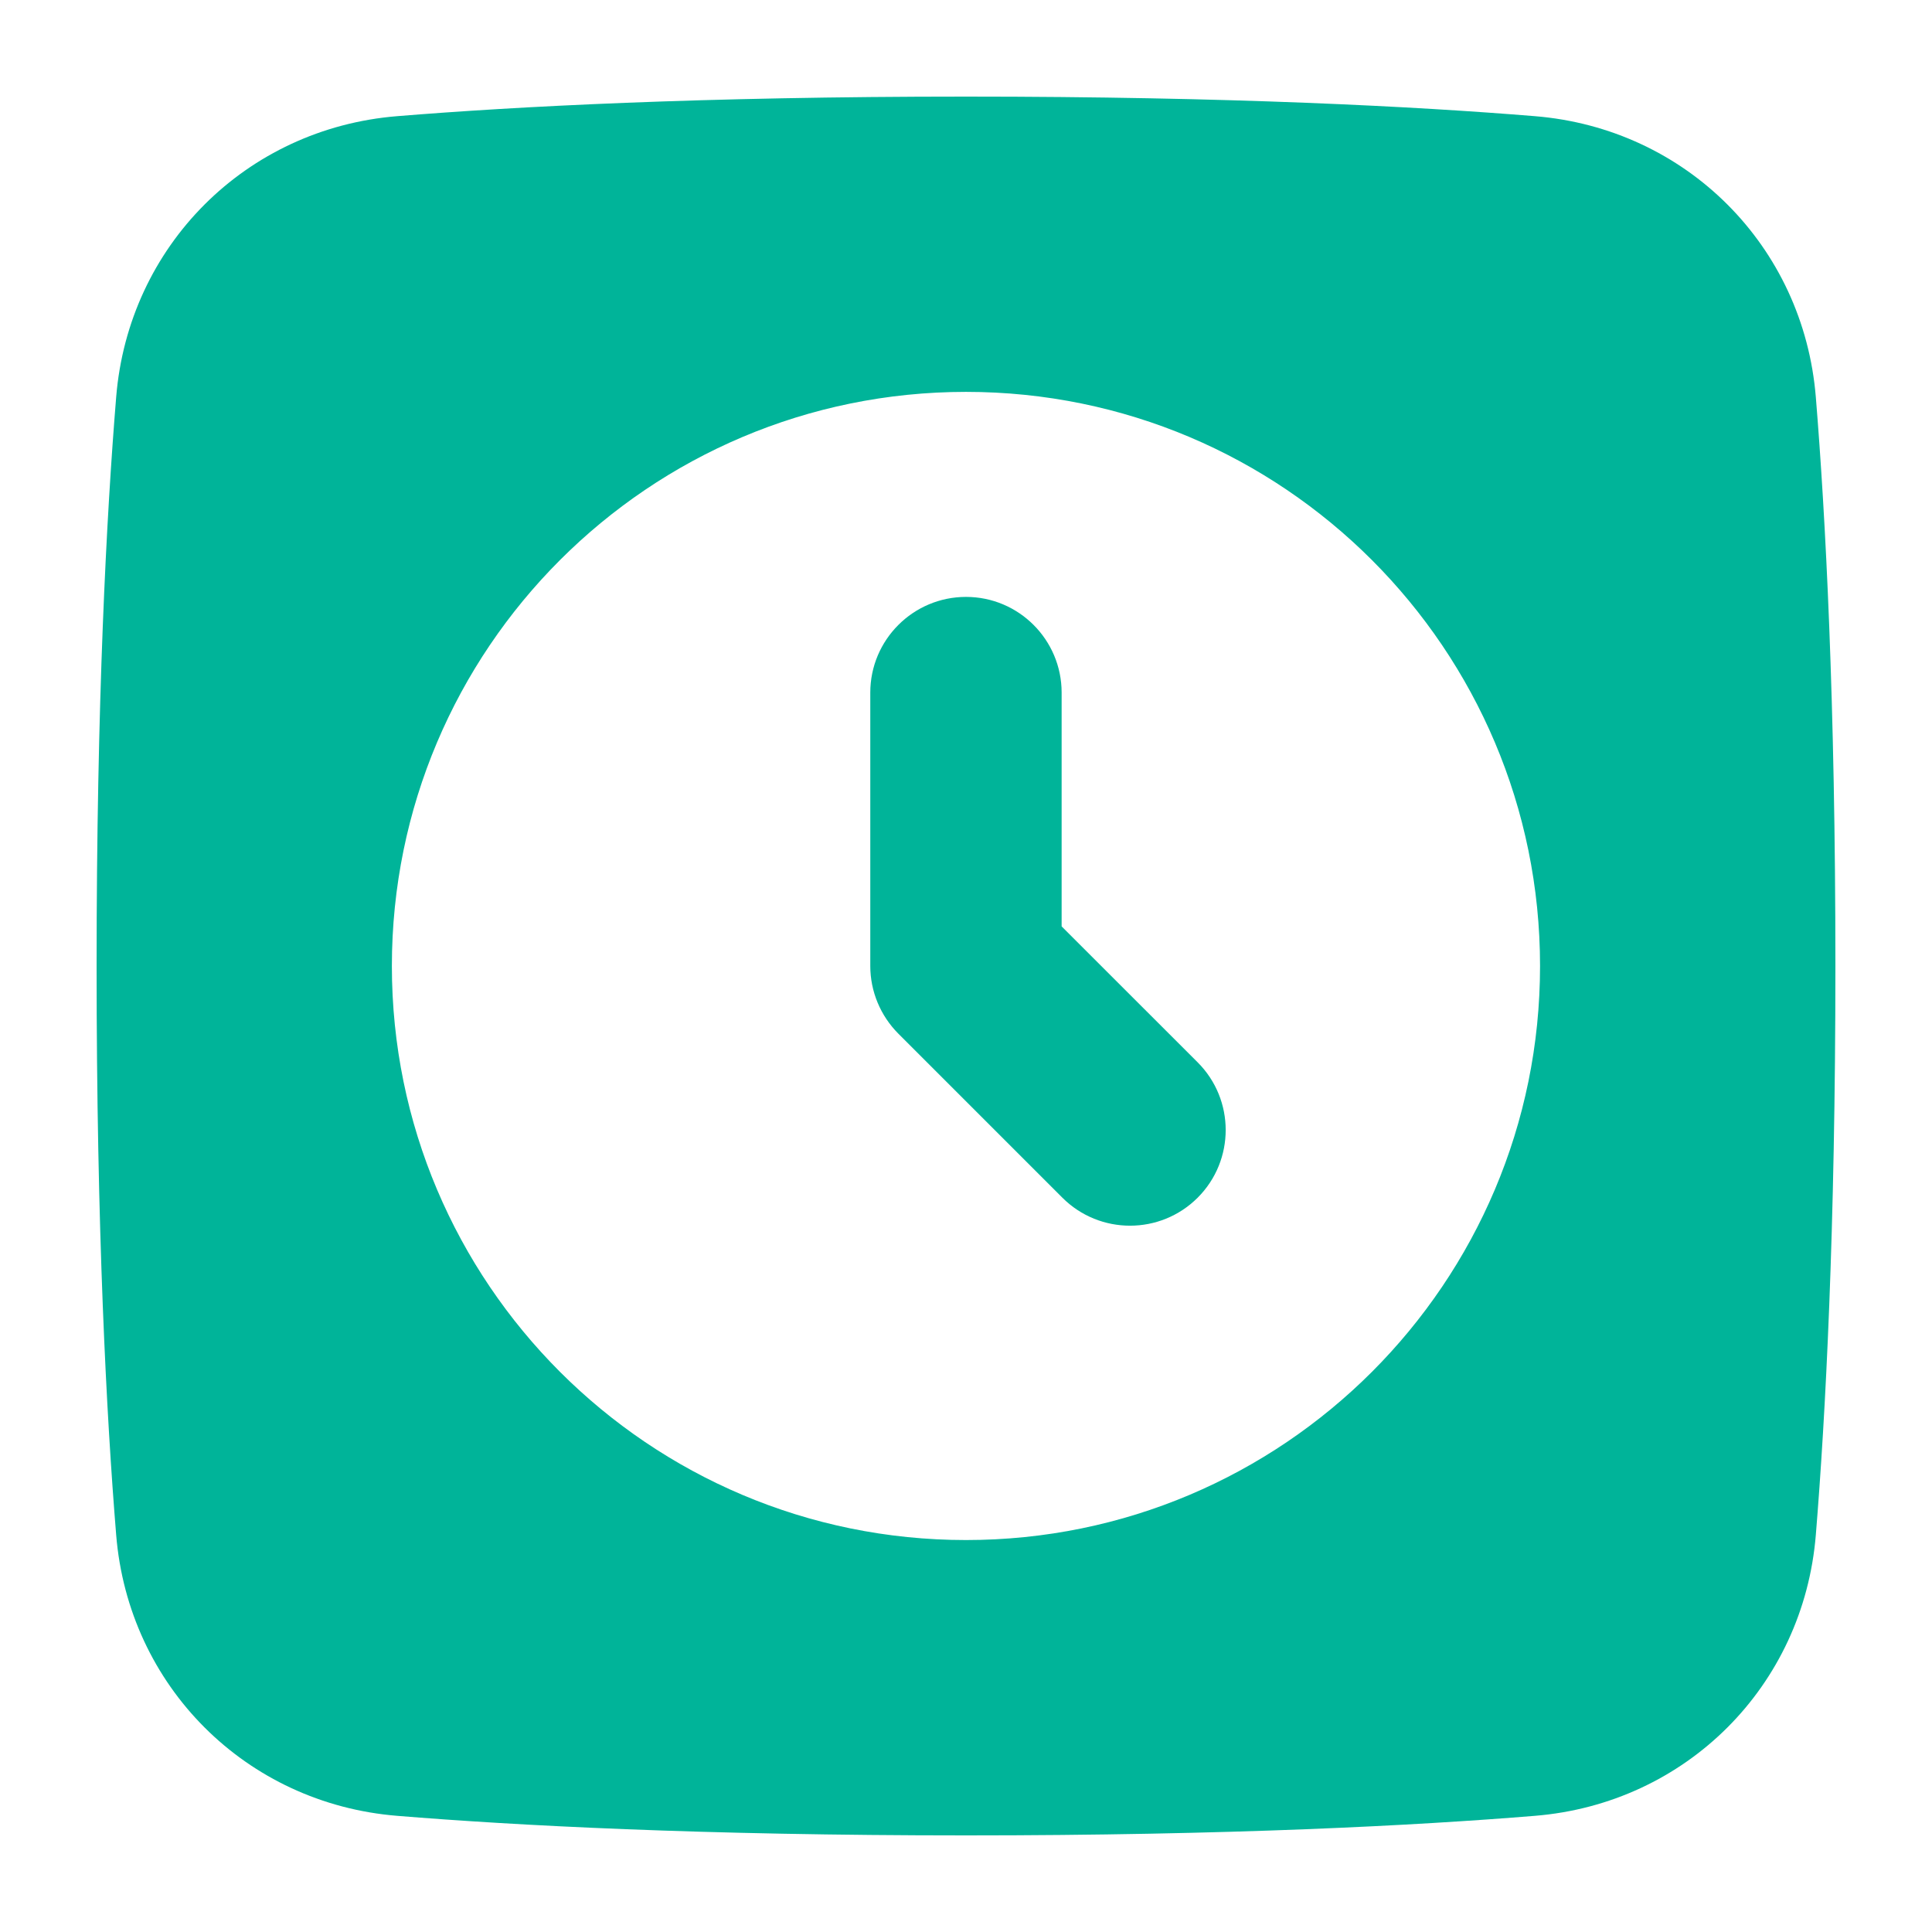 <svg width="24" height="24" viewBox="0 0 24 24" fill="none" xmlns="http://www.w3.org/2000/svg">
<path d="M13.188 8.604C13.188 7.948 12.656 7.415 12 7.415C11.344 7.415 10.811 7.948 10.811 8.604V12C10.811 12.315 10.937 12.617 11.159 12.84L13.197 14.878C13.661 15.342 14.414 15.342 14.878 14.878C15.342 14.414 15.342 13.661 14.878 13.197L13.188 11.508V8.604Z" fill="#00B499"/>
<path fill-rule="evenodd" clip-rule="evenodd" d="M1.443 19.065C1.595 20.945 3.055 22.405 4.935 22.557C6.403 22.677 8.715 22.8 12 22.8C15.285 22.8 17.597 22.677 19.065 22.557C20.945 22.405 22.405 20.945 22.557 19.065C22.677 17.597 22.8 15.285 22.8 12C22.8 8.715 22.677 6.403 22.557 4.935C22.405 3.055 20.945 1.595 19.065 1.443C17.597 1.323 15.285 1.2 12 1.2C8.715 1.2 6.403 1.323 4.935 1.443C3.055 1.595 1.595 3.055 1.443 4.935C1.323 6.403 1.2 8.715 1.2 12C1.2 15.285 1.323 17.597 1.443 19.065ZM4.868 12C4.868 8.061 8.061 4.868 12 4.868C15.938 4.868 19.131 8.061 19.131 12C19.131 15.938 15.938 19.131 12 19.131C8.061 19.131 4.868 15.938 4.868 12Z" fill="#00B499"/>
</svg>
